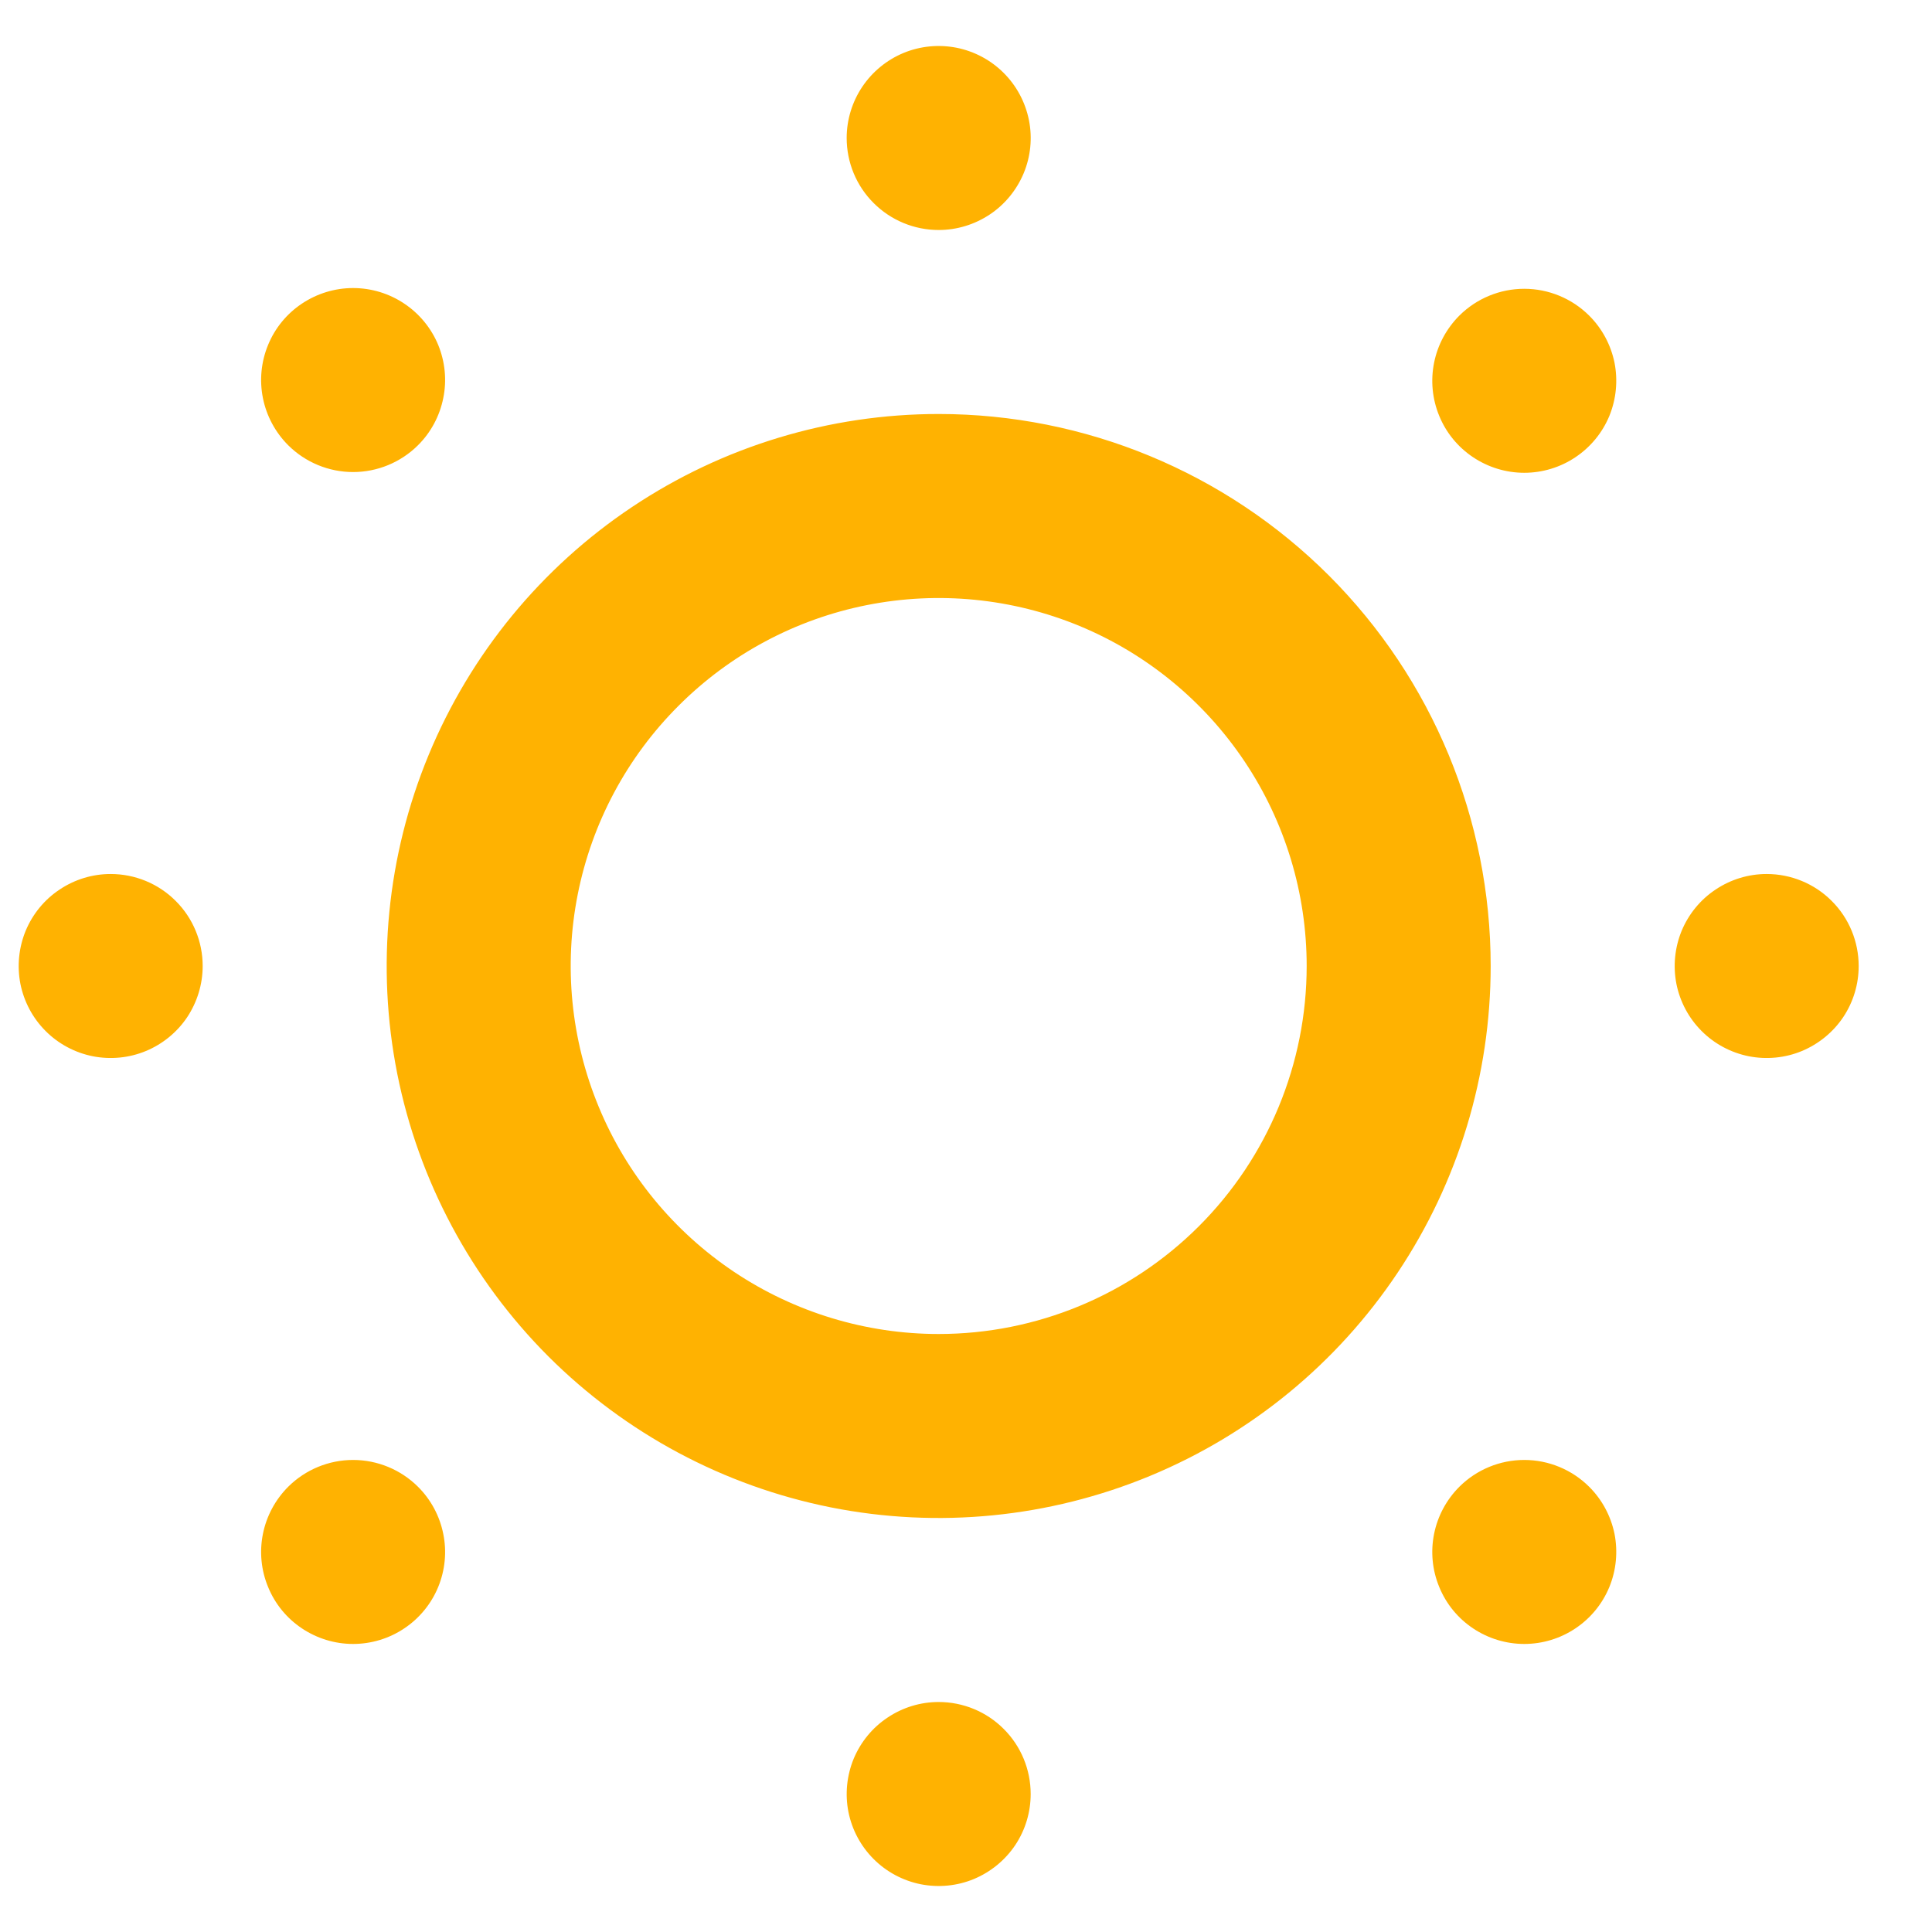 <svg width="21" height="21" viewBox="0 0 21 21" fill="none" xmlns="http://www.w3.org/2000/svg">
<path d="M1.203 9.5C1.005 9.5 0.812 9.559 0.648 9.669C0.483 9.778 0.355 9.935 0.279 10.117C0.204 10.3 0.184 10.501 0.222 10.695C0.261 10.889 0.356 11.067 0.496 11.207C0.636 11.347 0.814 11.442 1.008 11.481C1.202 11.519 1.403 11.5 1.586 11.424C1.769 11.348 1.925 11.22 2.035 11.056C2.144 10.891 2.203 10.698 2.203 10.5C2.203 10.235 2.098 9.98 1.91 9.793C1.723 9.605 1.468 9.5 1.203 9.5ZM3.133 16.16C2.993 16.3 2.897 16.478 2.858 16.672C2.819 16.866 2.838 17.067 2.914 17.25C2.989 17.434 3.117 17.59 3.282 17.7C3.447 17.81 3.64 17.869 3.838 17.869C4.036 17.869 4.23 17.81 4.394 17.7C4.559 17.59 4.687 17.434 4.763 17.25C4.838 17.067 4.858 16.866 4.818 16.672C4.779 16.478 4.684 16.3 4.543 16.16C4.356 15.974 4.102 15.869 3.838 15.869C3.574 15.869 3.32 15.974 3.133 16.16ZM4.543 4.84C4.684 4.7 4.779 4.522 4.818 4.328C4.858 4.134 4.838 3.933 4.763 3.749C4.687 3.566 4.559 3.41 4.394 3.3C4.23 3.19 4.036 3.131 3.838 3.131C3.64 3.131 3.447 3.19 3.282 3.3C3.117 3.41 2.989 3.566 2.914 3.749C2.838 3.933 2.819 4.134 2.858 4.328C2.897 4.522 2.993 4.7 3.133 4.84C3.32 5.026 3.574 5.131 3.838 5.131C4.102 5.131 4.356 5.026 4.543 4.84ZM10.203 2.5C10.401 2.5 10.594 2.441 10.759 2.331C10.923 2.222 11.051 2.065 11.127 1.883C11.203 1.7 11.223 1.499 11.184 1.305C11.145 1.111 11.05 0.933 10.91 0.793C10.77 0.653 10.592 0.558 10.398 0.519C10.204 0.481 10.003 0.5 9.82 0.576C9.638 0.652 9.482 0.78 9.372 0.944C9.262 1.109 9.203 1.302 9.203 1.5C9.203 1.765 9.308 2.02 9.496 2.207C9.684 2.395 9.938 2.5 10.203 2.5ZM15.863 16.16C15.723 16.3 15.627 16.478 15.588 16.672C15.549 16.866 15.568 17.067 15.644 17.25C15.719 17.434 15.847 17.59 16.012 17.7C16.177 17.81 16.37 17.869 16.568 17.869C16.766 17.869 16.96 17.81 17.124 17.7C17.289 17.59 17.417 17.434 17.493 17.25C17.568 17.067 17.587 16.866 17.549 16.672C17.509 16.478 17.414 16.3 17.273 16.16C17.086 15.974 16.832 15.869 16.568 15.869C16.304 15.869 16.05 15.974 15.863 16.16ZM19.203 9.5C19.005 9.5 18.812 9.559 18.648 9.669C18.483 9.778 18.355 9.935 18.279 10.117C18.204 10.3 18.184 10.501 18.222 10.695C18.261 10.889 18.356 11.067 18.496 11.207C18.636 11.347 18.814 11.442 19.008 11.481C19.202 11.519 19.403 11.5 19.586 11.424C19.768 11.348 19.925 11.22 20.035 11.056C20.145 10.891 20.203 10.698 20.203 10.5C20.203 10.235 20.098 9.98 19.91 9.793C19.723 9.605 19.468 9.5 19.203 9.5ZM15.863 3.43C15.723 3.57 15.627 3.748 15.588 3.942C15.549 4.136 15.568 4.337 15.644 4.521C15.719 4.704 15.847 4.86 16.012 4.97C16.177 5.08 16.37 5.139 16.568 5.139C16.766 5.139 16.96 5.08 17.124 4.97C17.289 4.86 17.417 4.704 17.493 4.521C17.568 4.337 17.587 4.136 17.549 3.942C17.509 3.748 17.414 3.57 17.273 3.43C17.086 3.244 16.832 3.139 16.568 3.139C16.304 3.139 16.05 3.244 15.863 3.43ZM10.203 18.5C10.005 18.5 9.812 18.559 9.648 18.669C9.483 18.778 9.355 18.935 9.279 19.117C9.204 19.3 9.184 19.501 9.222 19.695C9.261 19.889 9.356 20.067 9.496 20.207C9.636 20.347 9.814 20.442 10.008 20.481C10.202 20.519 10.403 20.5 10.586 20.424C10.768 20.348 10.925 20.22 11.035 20.056C11.145 19.891 11.203 19.698 11.203 19.5C11.203 19.235 11.098 18.98 10.91 18.793C10.723 18.605 10.468 18.5 10.203 18.5ZM10.203 4.5C9.016 4.5 7.856 4.852 6.87 5.511C5.883 6.17 5.114 7.108 4.66 8.204C4.206 9.3 4.087 10.507 4.318 11.671C4.55 12.834 5.121 13.903 5.96 14.743C6.8 15.582 7.869 16.153 9.033 16.385C10.197 16.616 11.403 16.497 12.499 16.043C13.596 15.589 14.533 14.82 15.192 13.833C15.851 12.847 16.203 11.687 16.203 10.5C16.203 8.909 15.571 7.383 14.446 6.257C13.32 5.132 11.794 4.5 10.203 4.5ZM10.203 14.5C9.412 14.5 8.639 14.265 7.981 13.826C7.323 13.386 6.81 12.762 6.508 12.031C6.205 11.3 6.126 10.496 6.28 9.72C6.434 8.944 6.815 8.231 7.375 7.672C7.934 7.112 8.647 6.731 9.423 6.577C10.199 6.423 11.003 6.502 11.734 6.804C12.465 7.107 13.089 7.62 13.529 8.278C13.969 8.936 14.203 9.709 14.203 10.5C14.203 11.561 13.782 12.578 13.032 13.328C12.281 14.079 11.264 14.5 10.203 14.5Z" fill="#FFB201"/>
</svg>
